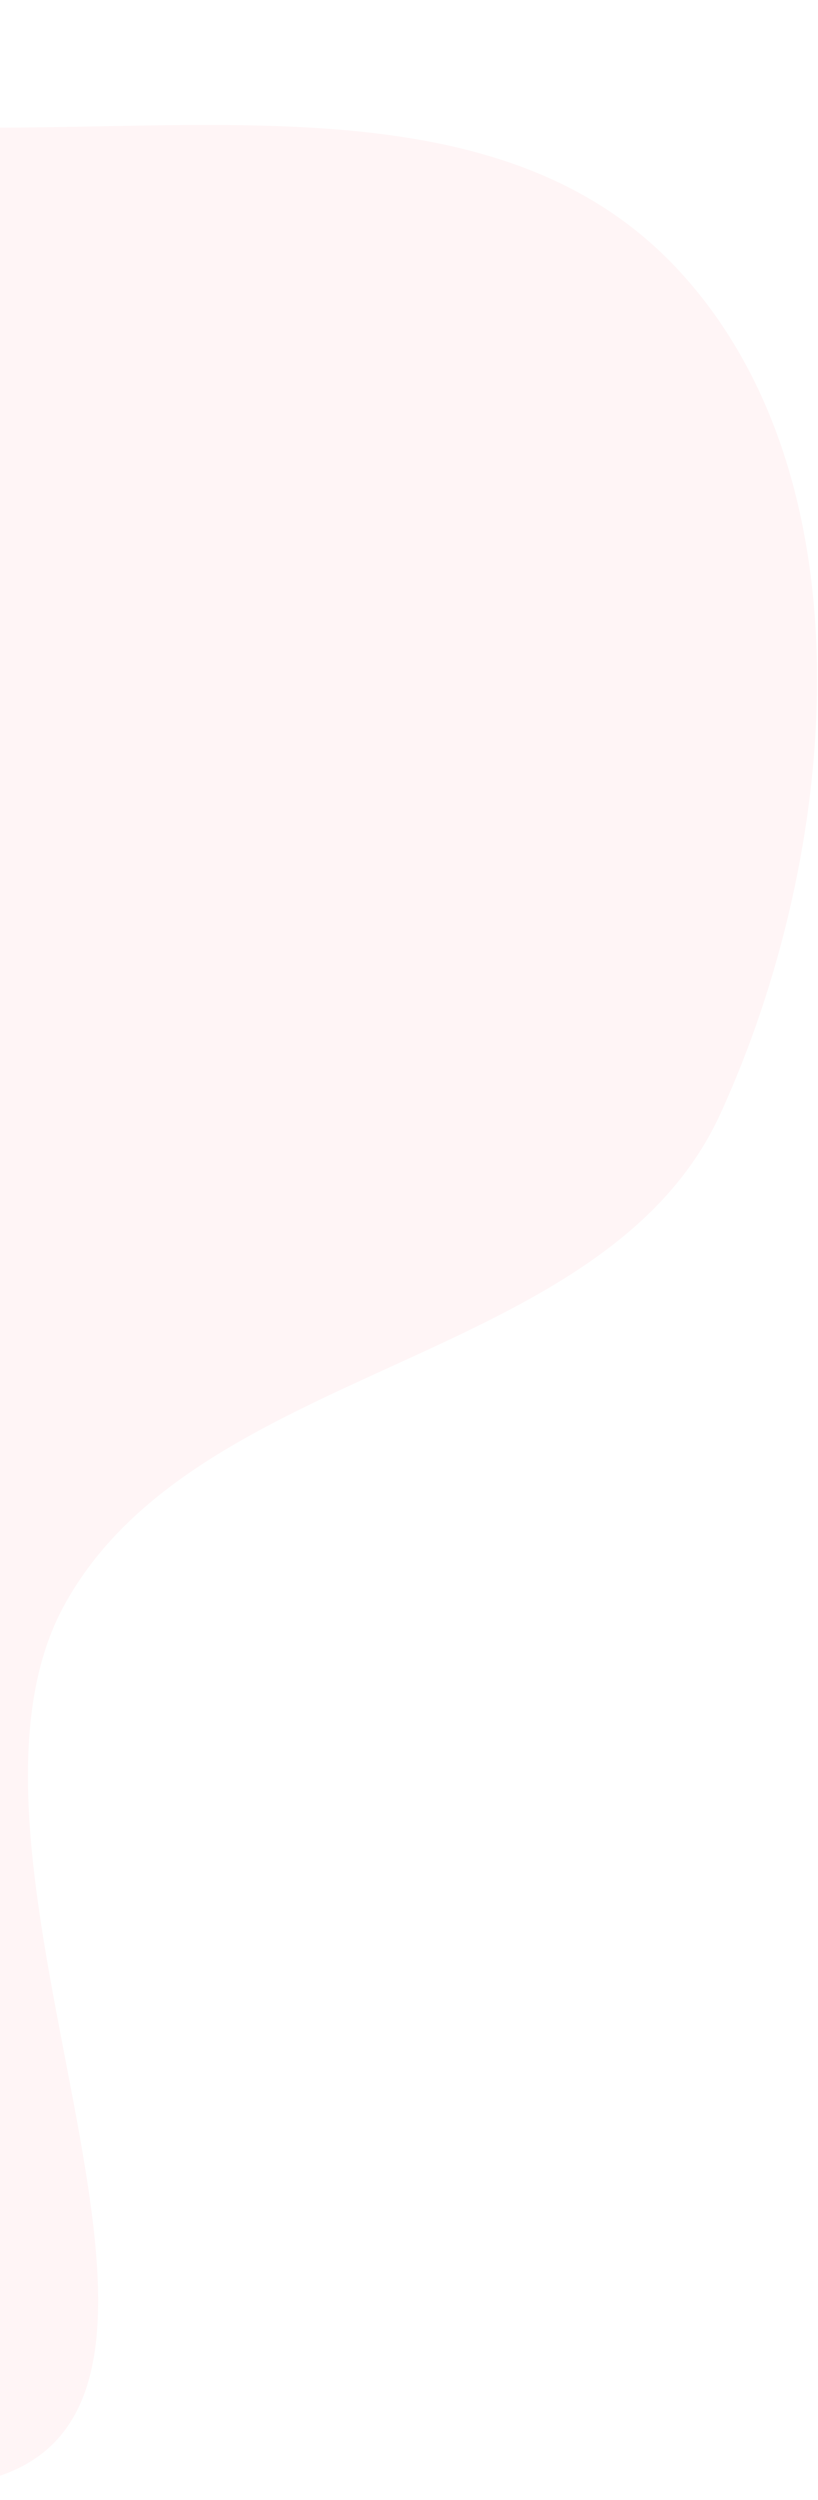 <svg width="57" height="174" viewBox="0 0 57 174" fill="none" xmlns="http://www.w3.org/2000/svg">
<path opacity="0.2" fill-rule="evenodd" clip-rule="evenodd" d="M-14.869 7.974C6.226 11.334 32.612 3.113 47.199 18.718C60.843 33.313 58.521 59.404 50.181 77.559C42.094 95.164 13.696 94.771 4.444 111.792C-5.476 130.041 18.76 168.447 -1.561 172.747C-25.724 177.861 -31.93 128.995 -56.241 124.634C-74.654 121.332 -83.878 153.227 -102.531 154.637C-122.271 156.13 -149.866 150.886 -156.427 132.209C-163.501 112.071 -138.874 94.486 -130.568 74.824C-125.535 62.91 -127.379 47.001 -117.109 39.139C-106.623 31.111 -89.805 41.54 -78.399 34.884C-66.601 27.999 -66.971 7.866 -54.394 2.538C-41.936 -2.739 -28.23 5.846 -14.869 7.974Z" fill="#FECDD6"/>
</svg>
